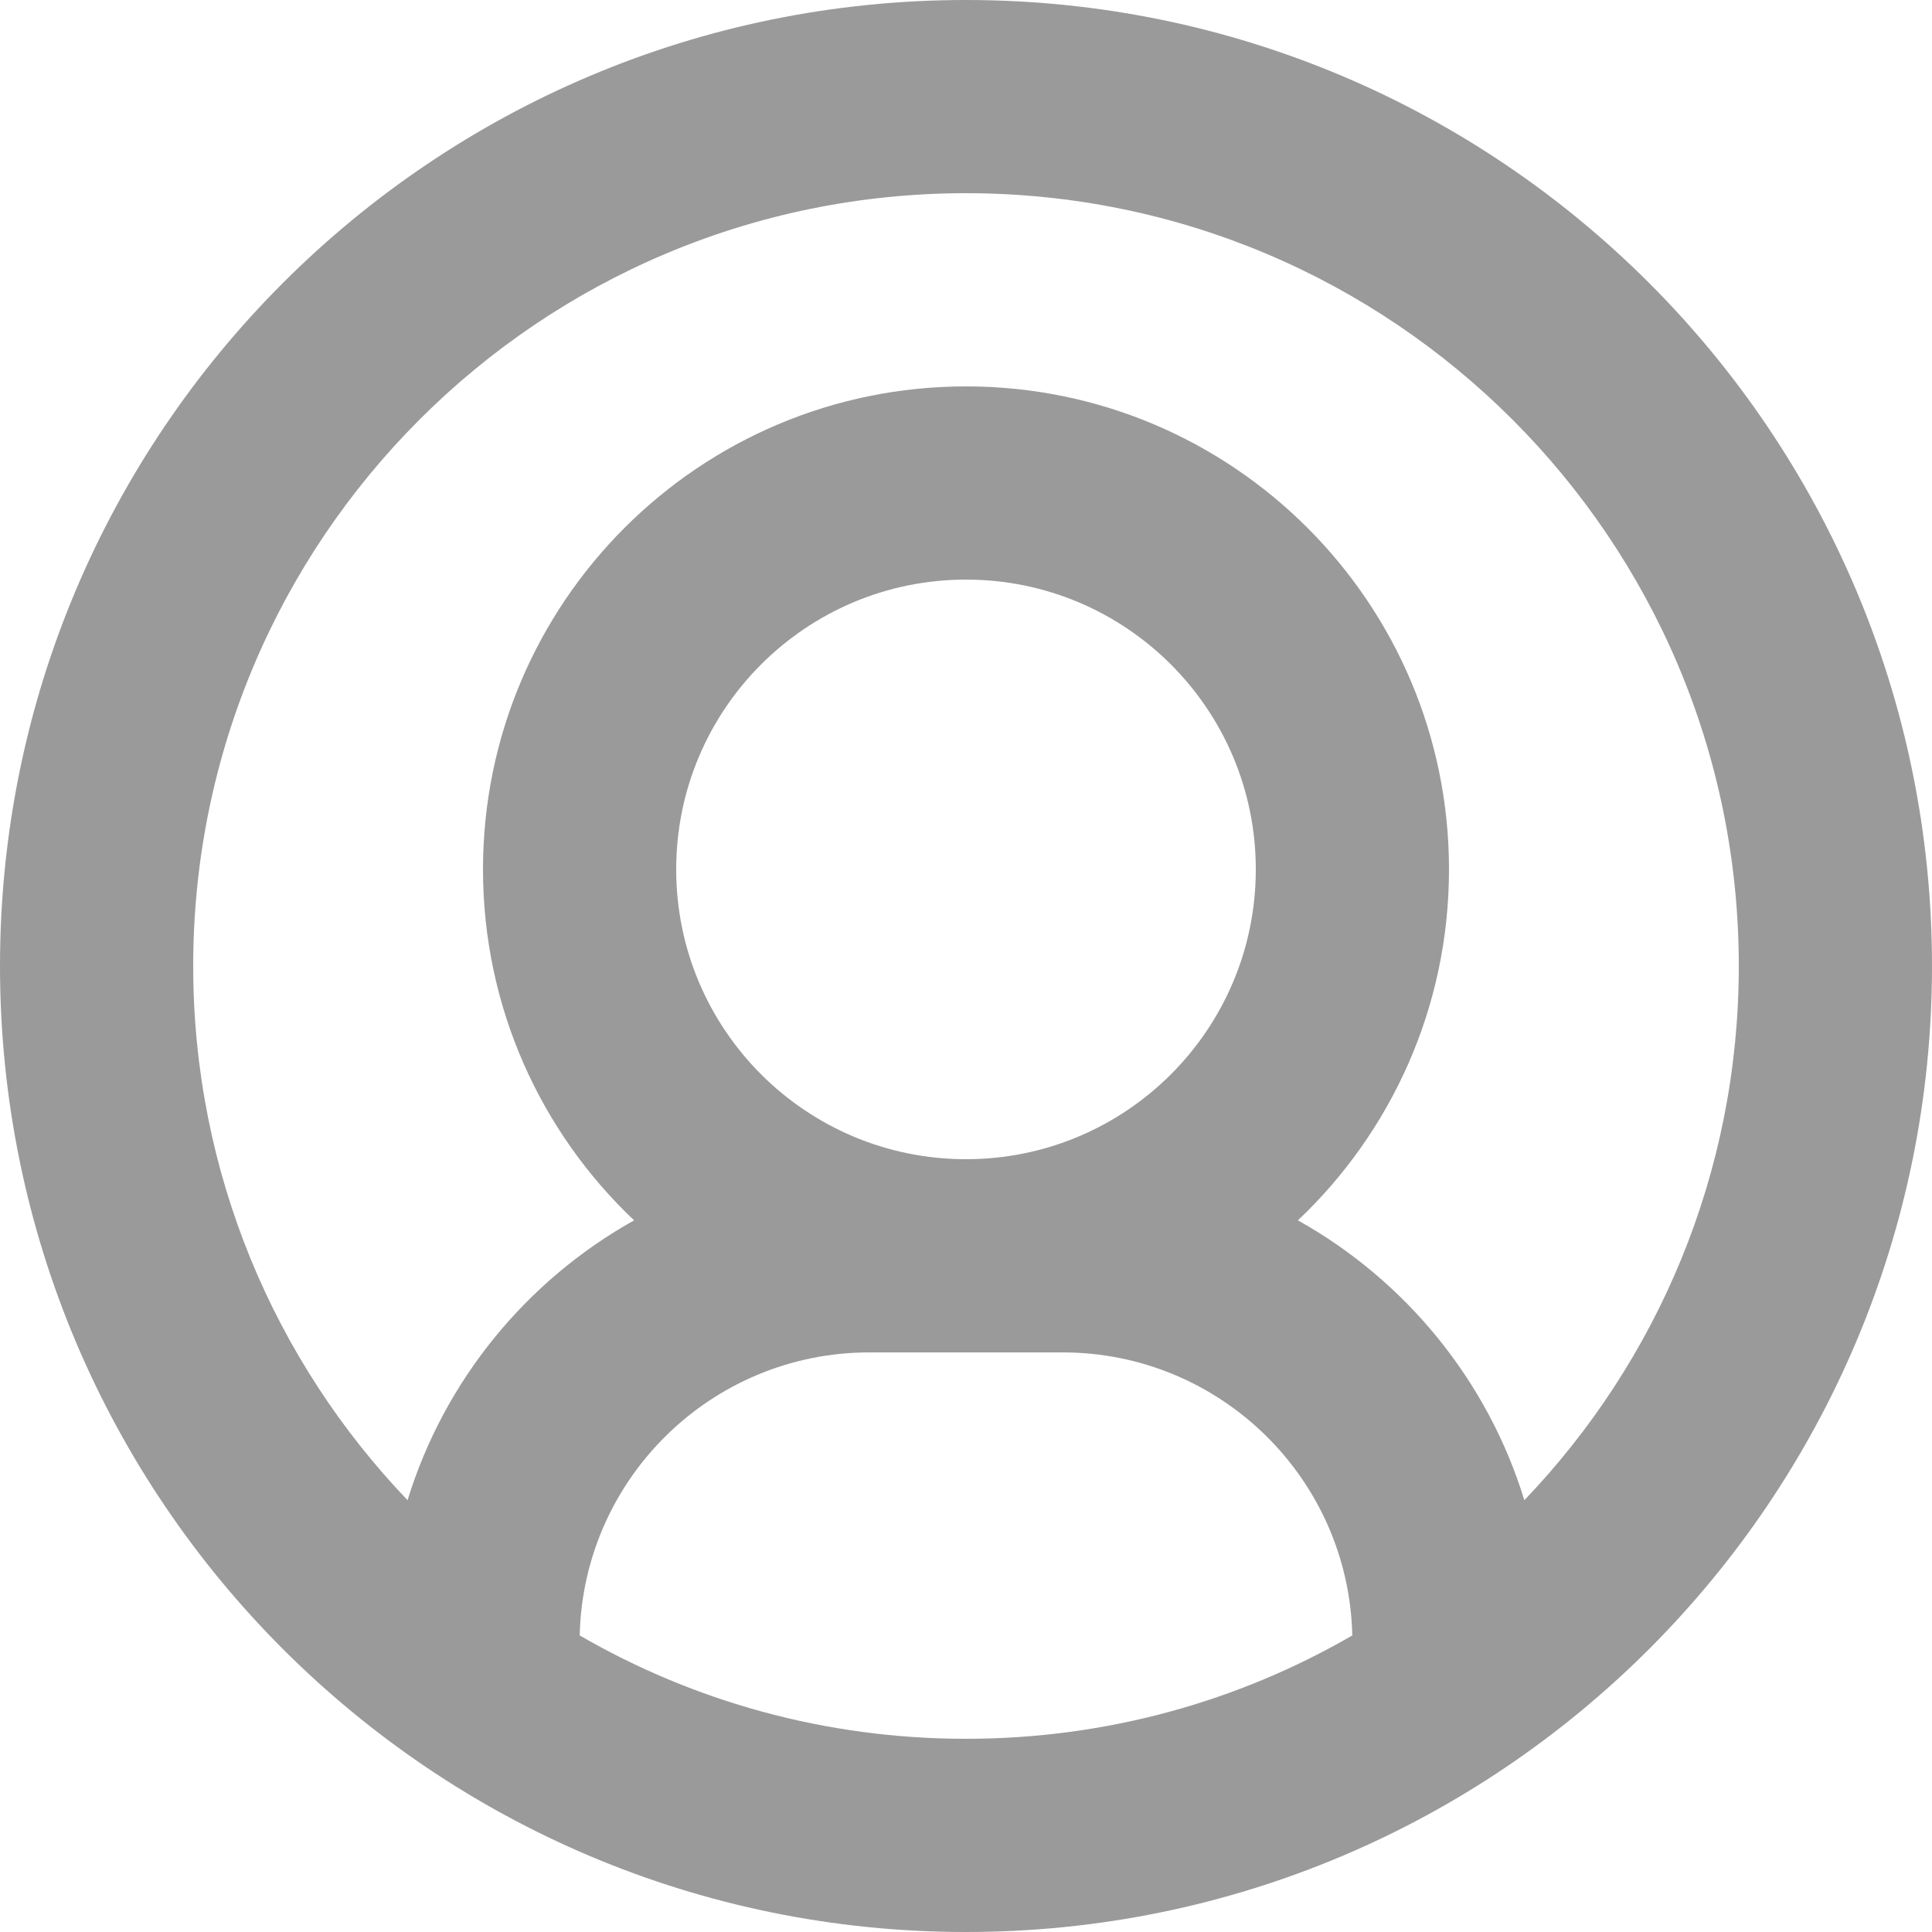 <svg width="20" height="20" viewBox="0 0 20 20" fill="none" xmlns="http://www.w3.org/2000/svg">
<path fill-rule="evenodd" clip-rule="evenodd" d="M10 20C4.477 20 0 15.523 0 10C0 4.477 4.477 0 10 0C15.523 0 20 4.477 20 10C20 15.523 15.523 20 10 20ZM10 2C5.582 2 2 5.582 2 10C2 12.146 2.845 14.094 4.219 15.53C4.6 14.29 5.451 13.255 6.564 12.633C5.601 11.721 5 10.431 5 9C5 6.239 7.239 4 10 4C12.761 4 15 6.239 15 9C15 10.431 14.399 11.721 13.436 12.633C14.549 13.255 15.4 14.29 15.78 15.53C17.155 14.094 18 12.146 18 10C18 5.582 14.418 2 10 2ZM13.999 16.93C13.962 15.306 12.633 14 11 14H10H9C7.366 14 6.038 15.306 6.001 16.93C7.177 17.611 8.543 18 10 18C11.457 18 12.823 17.611 13.999 16.93ZM10 12C11.657 12 13 10.657 13 9C13 7.343 11.657 6 10 6C8.343 6 7 7.343 7 9C7 10.657 8.343 12 10 12Z" fill="#9A9A9A"/>
</svg>
